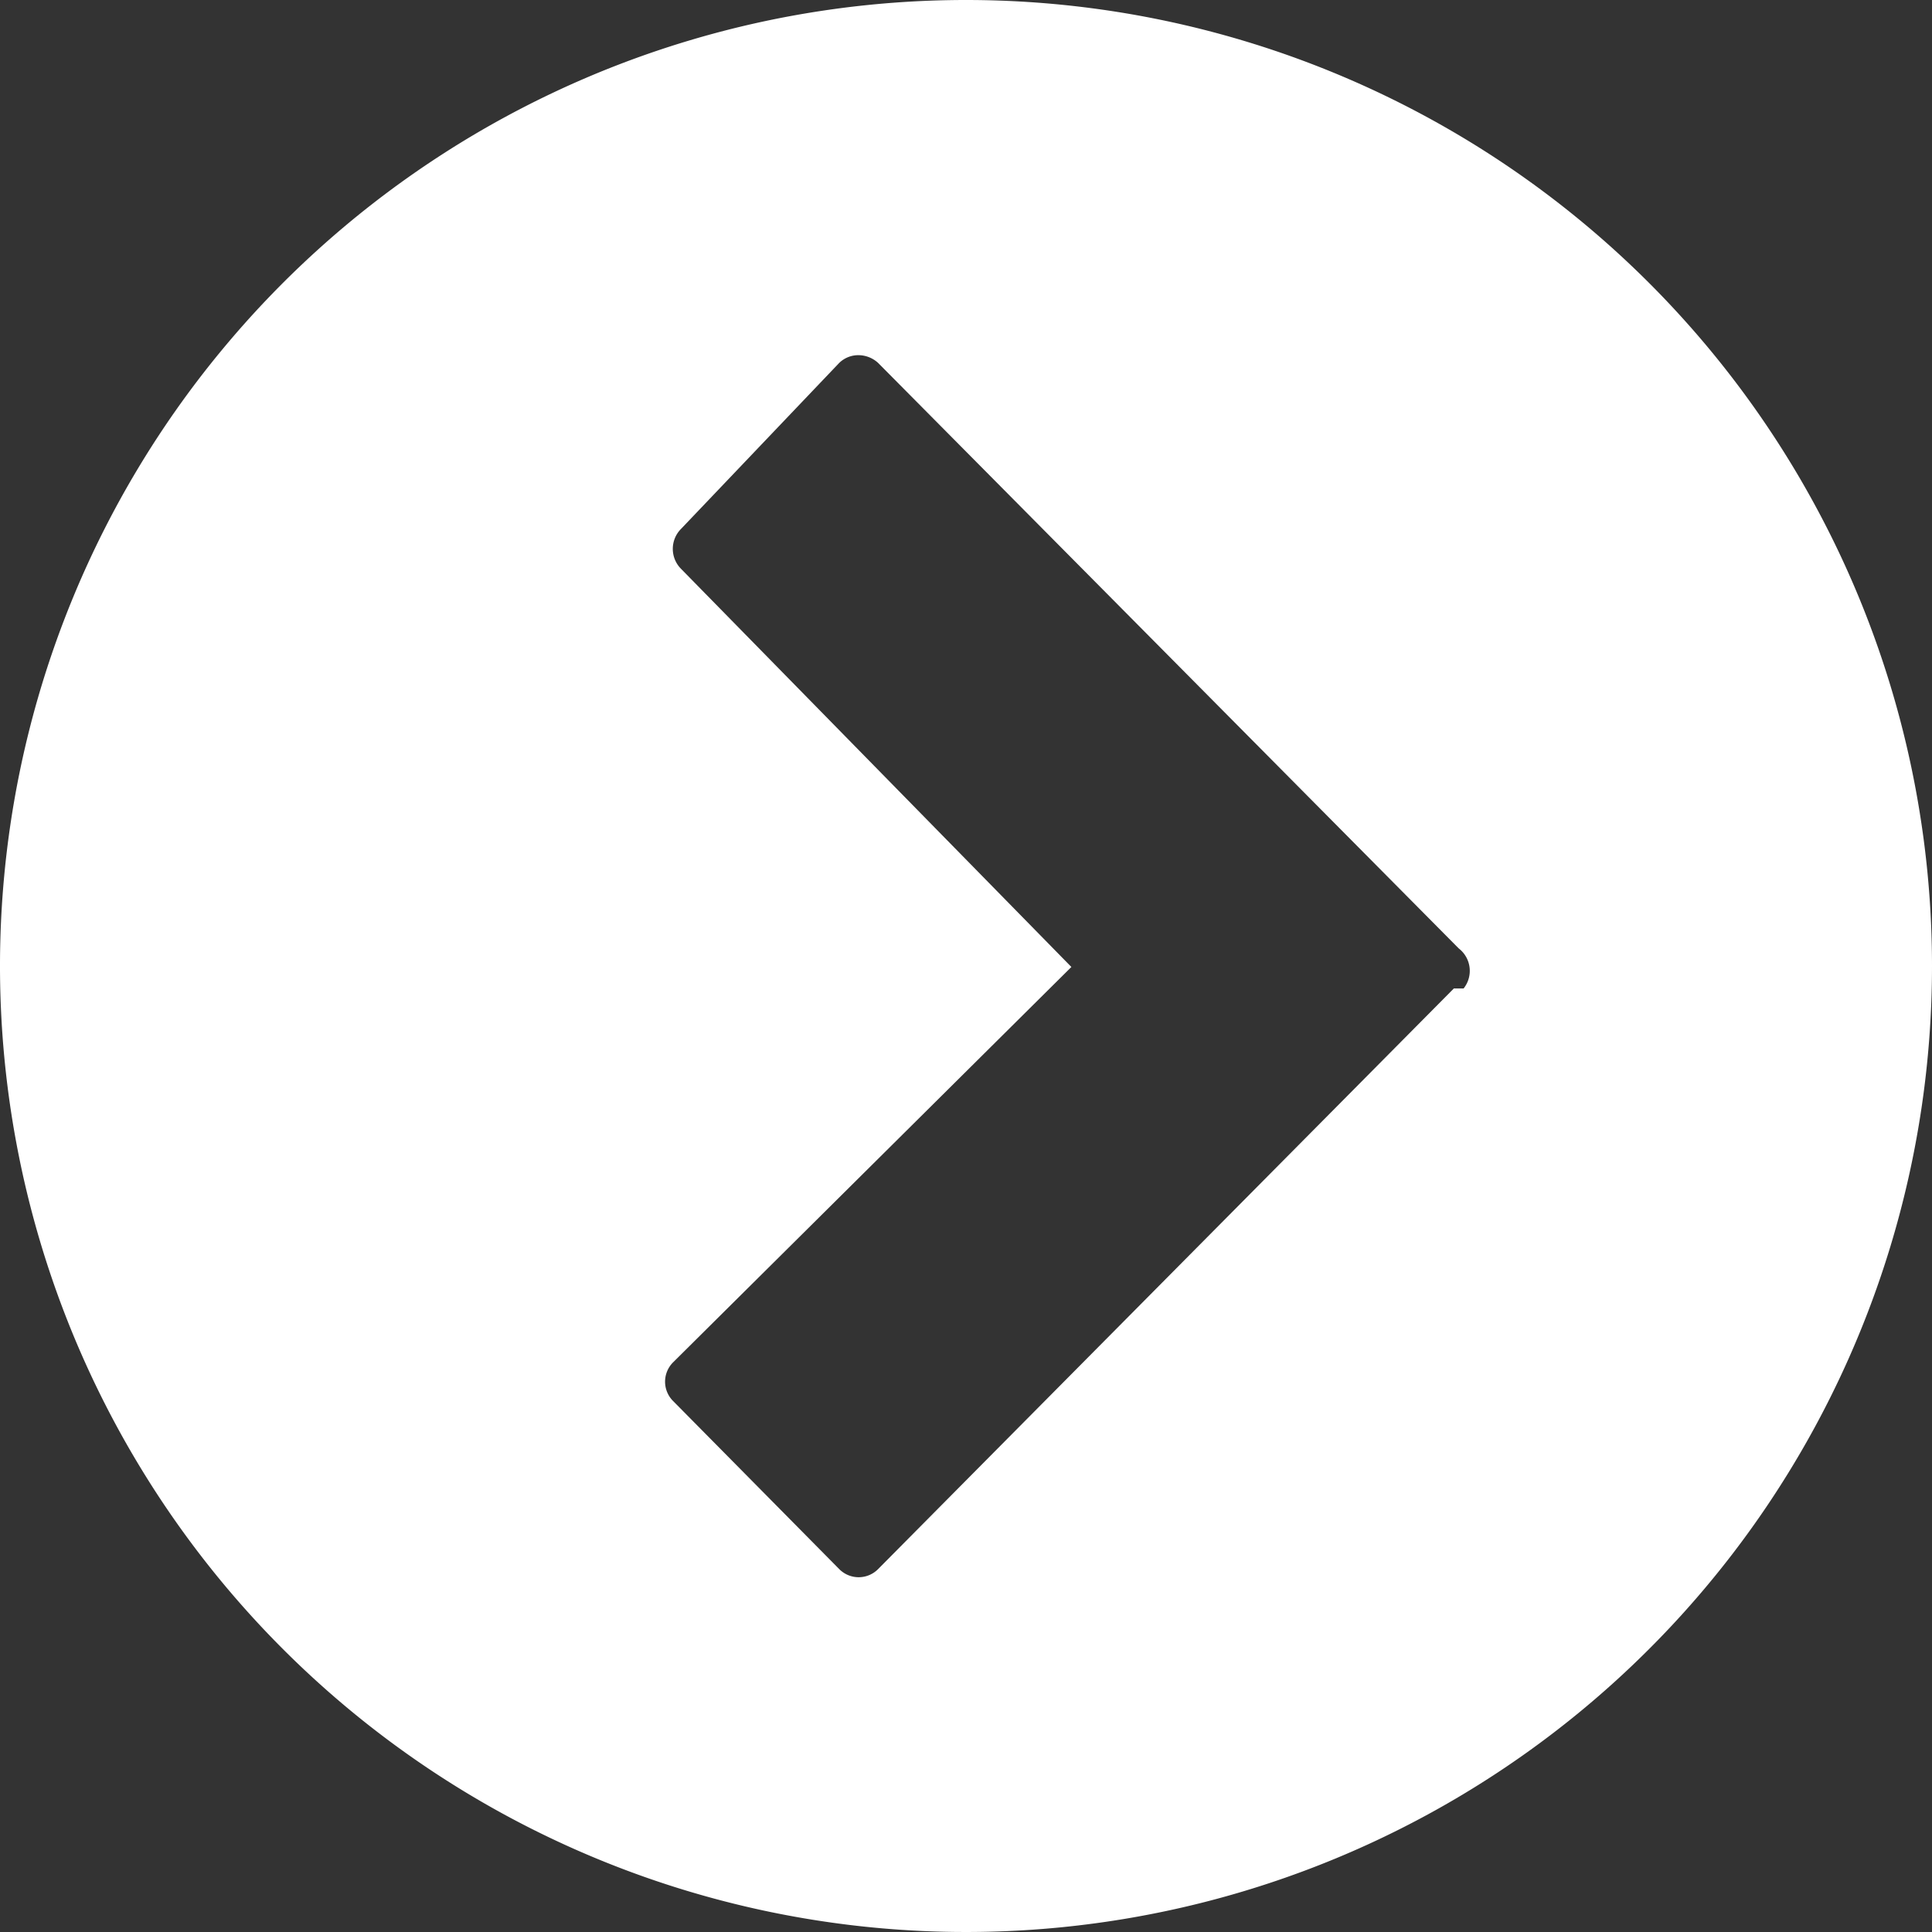 <svg xmlns="http://www.w3.org/2000/svg" viewBox="0 0 19.8 19.8"><rect x="0" y="0" width="19.8" height="19.8" fill="#333333" stroke="none"/><defs><style>.cls-1{fill:#fff;}</style></defs><title>Asset 1</title><g id="Layer_2" data-name="Layer 2"><g id="Layer_1-2" data-name="Layer 1"><path class="cls-1" d="M9.9,0a9.9,9.9,0,1,0,9.9,9.9A9.9,9.9,0,0,0,9.9,0Zm5,10.13L9,16.08a.28.28,0,0,1-.4,0l-1.7-1.72a.28.28,0,0,1,0-.4l4.08-4.05-4-4.08a.29.29,0,0,1,0-.41L8.6,3.72a.28.28,0,0,1,.2-.08.3.3,0,0,1,.2.08l5.95,6A.29.29,0,0,1,15,10.13Z"/></g></g></svg>